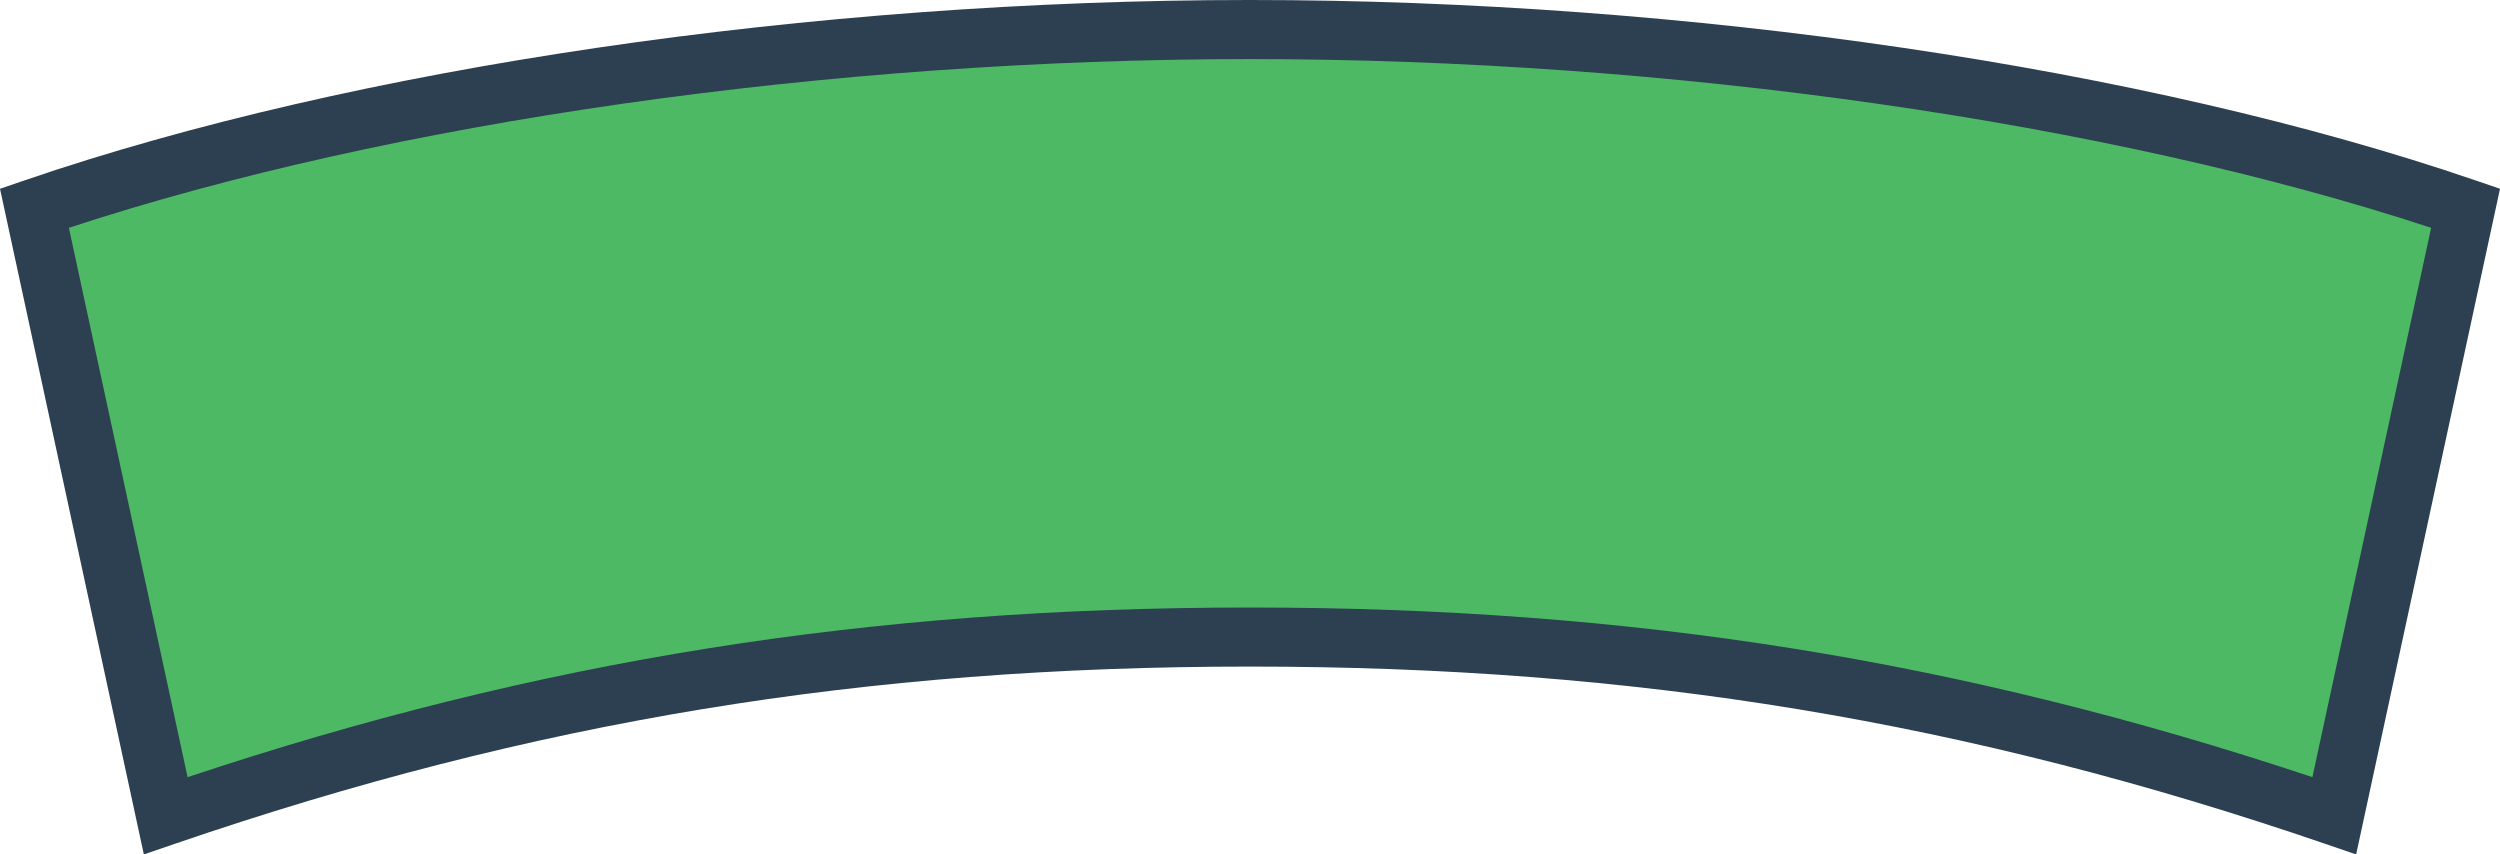 <svg version="1.1" id="图层_1" x="0px" y="0px" width="380.847px" height="130.164px" viewBox="0 0 380.847 130.164" enable-background="new 0 0 380.847 130.164" xml:space="preserve" xmlns="http://www.w3.org/2000/svg" xmlns:xlink="http://www.w3.org/1999/xlink" xmlns:xml="http://www.w3.org/XML/1998/namespace">
  <path fill="#4DB964" d="M375.603,31.72C325.384,14.524,255.173,4.5,190.423,4.5c-64.75,0-134.961,10.024-185.179,27.22l20,92.548
	c50.215-17.199,100.428-27.22,165.18-27.22c64.751,0,114.967,10.021,165.179,27.22L375.603,31.72z" class="color c1"/>
  <path fill="#2C4051" d="M358.931,130.164l-4.787-1.641c-54.469-18.656-104.963-26.977-163.721-26.977
	c-58.756,0-109.25,8.319-163.722,26.977l-4.788,1.64L0,28.759l3.786-1.296C54.007,10.266,123.778,0,190.423,0
	S326.839,10.266,377.06,27.462l3.787,1.296L358.931,130.164z M10.493,34.705l18.085,83.686
	c53.634-17.854,103.779-25.843,161.846-25.843c58.068,0,108.214,7.987,161.845,25.843l18.086-83.686
	C321.33,18.581,254.462,9,190.423,9C126.384,9,59.517,18.581,10.493,34.705z" class="color c2"/>
</svg>